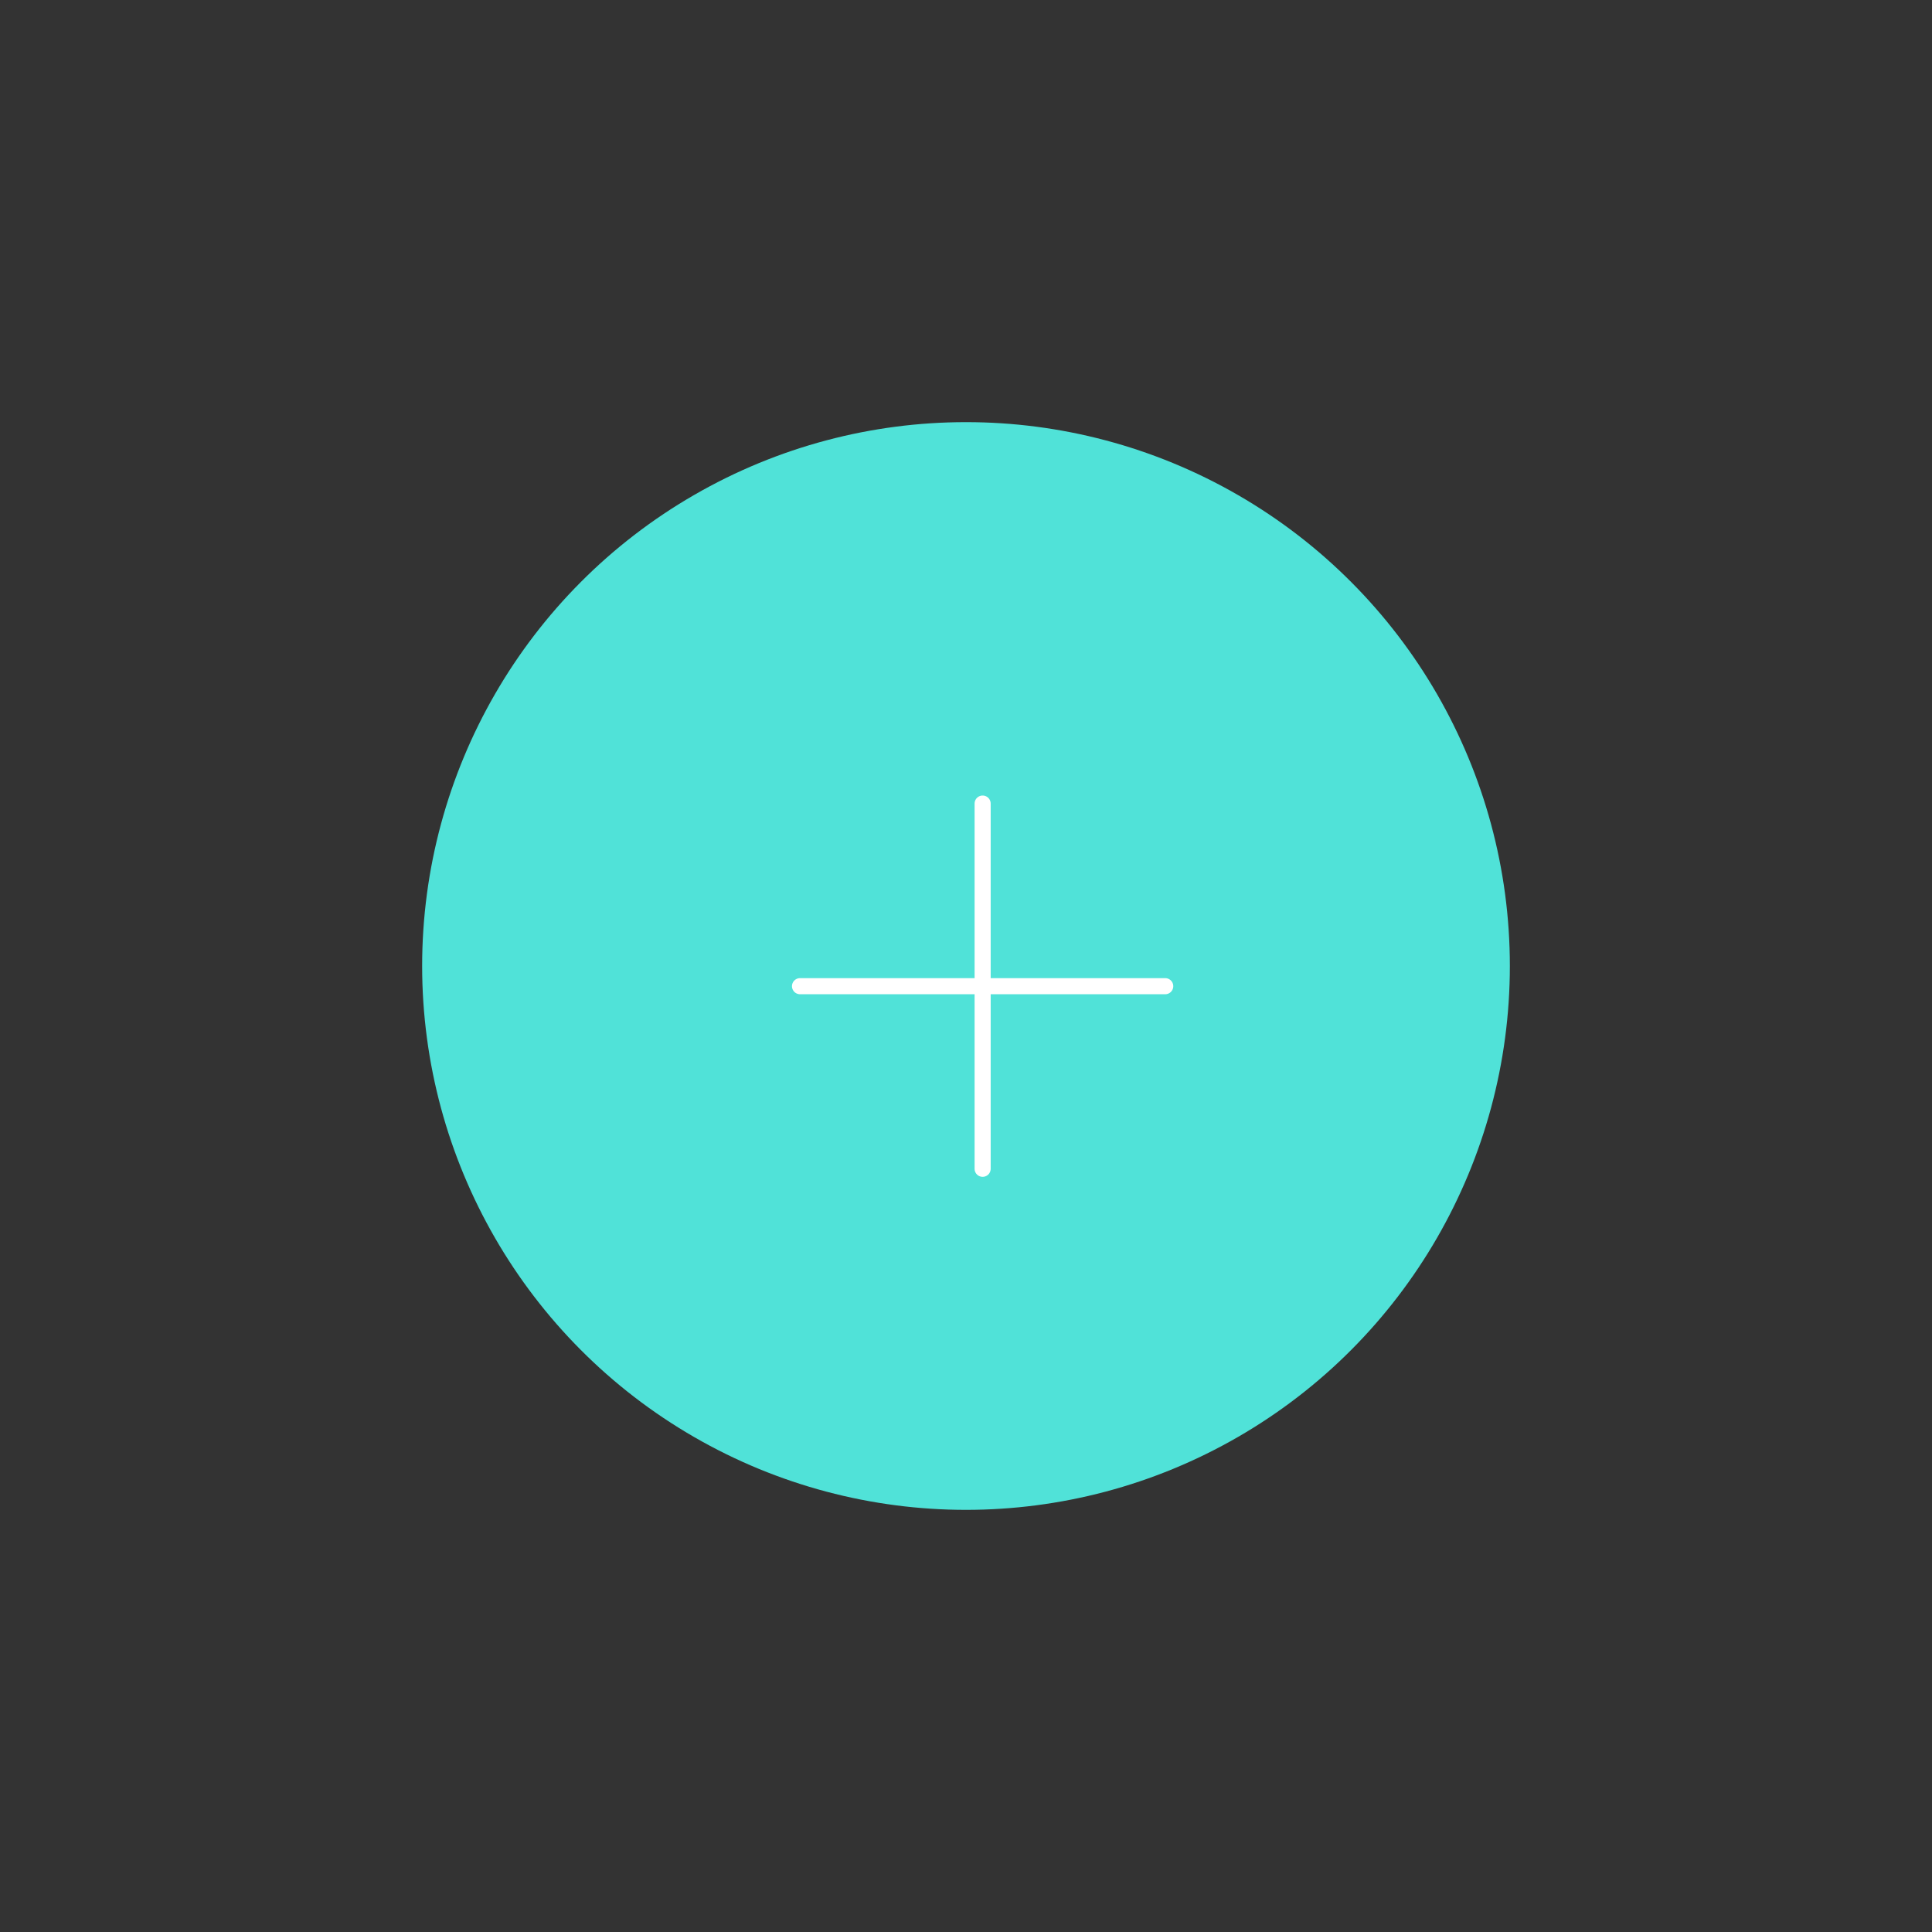 <svg id="Layer_1" data-name="Layer 1" xmlns="http://www.w3.org/2000/svg" viewBox="0 0 1200 1200"><rect x="0" y="0" width="1200" height="1200" fill="#333333" stroke="none"/><defs><style>.cls-1{fill:#50e2d8;}.cls-2{fill:none;stroke:#fff;stroke-linecap:round;stroke-width:10px;}</style></defs><title>CHECKOUT NAV</title><g id="icon-quick-shop"><circle id="ellipse" class="cls-1" cx="600" cy="600" r="337.8"/></g><g id="Group_1616" data-name="Group 1616"><g id="icon-close"><line id="line" class="cls-2" x1="610.33" y1="499.12" x2="610.33" y2="725.95"/><line id="line-2" class="cls-2" x1="723.74" y1="612.54" x2="496.91" y2="612.54"/></g></g></svg>